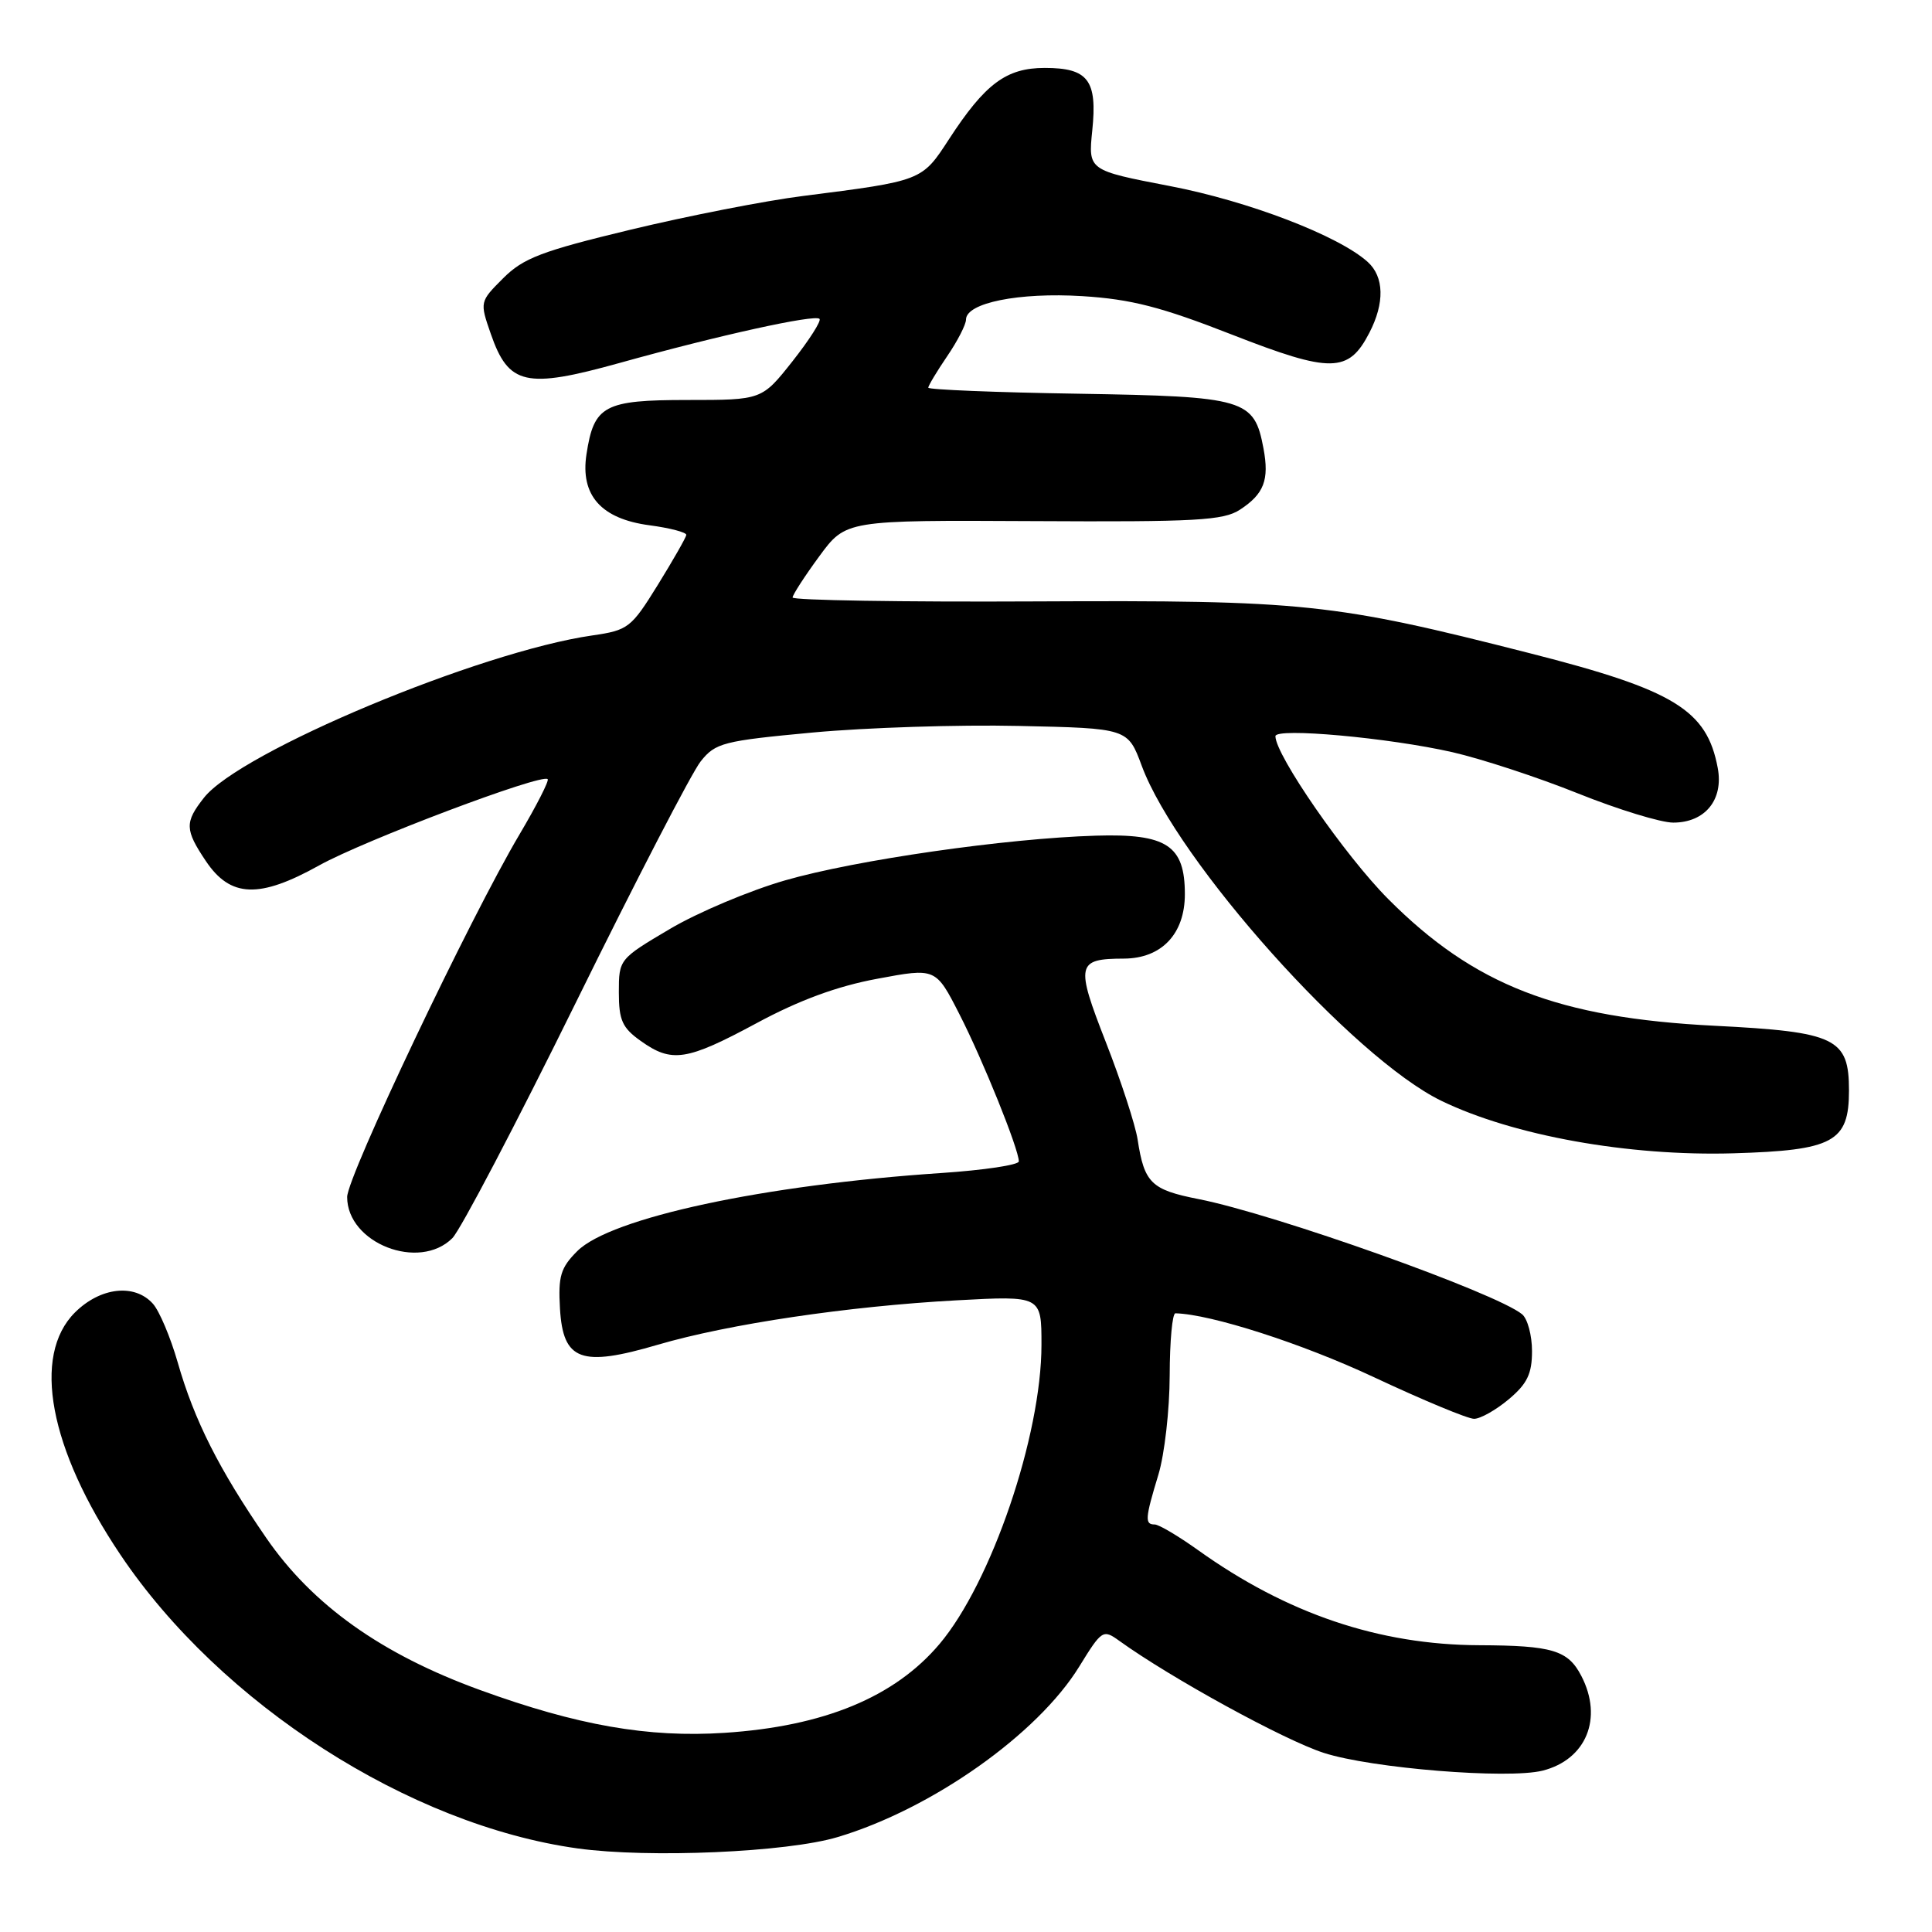<?xml version="1.0" encoding="UTF-8" standalone="no"?>
<!DOCTYPE svg PUBLIC "-//W3C//DTD SVG 1.1//EN" "http://www.w3.org/Graphics/SVG/1.1/DTD/svg11.dtd" >
<svg xmlns="http://www.w3.org/2000/svg" xmlns:xlink="http://www.w3.org/1999/xlink" version="1.1" viewBox="0 0 256 256">
 <g >
 <path fill="currentColor"
d=" M 111.00 243.42 C 123.48 239.69 137.50 229.79 143.01 220.82 C 146.00 215.97 146.16 215.87 148.30 217.41 C 155.17 222.36 170.17 230.58 175.42 232.27 C 181.75 234.31 199.79 235.77 204.40 234.62 C 210.18 233.16 212.44 227.68 209.54 222.08 C 207.77 218.66 205.71 218.04 196.00 218.00 C 182.72 217.95 170.52 213.82 158.75 205.40 C 156.13 203.53 153.55 202.00 153.00 202.00 C 151.67 202.00 151.73 201.20 153.49 195.41 C 154.31 192.71 154.98 186.79 154.99 182.25 C 155.00 177.71 155.34 174.01 155.75 174.02 C 160.44 174.13 172.56 178.03 182.04 182.48 C 188.51 185.51 194.48 188.00 195.32 188.00 C 196.16 188.00 198.23 186.83 199.92 185.41 C 202.36 183.36 203.00 182.04 203.00 179.03 C 203.00 176.95 202.41 174.75 201.69 174.15 C 198.28 171.33 168.92 160.87 158.79 158.88 C 152.54 157.65 151.62 156.75 150.74 150.99 C 150.44 149.06 148.55 143.25 146.53 138.09 C 142.49 127.75 142.65 127.04 148.94 127.02 C 153.93 126.99 157.00 123.74 157.00 118.48 C 157.00 112.02 154.60 110.44 145.19 110.73 C 133.29 111.09 113.41 113.95 104.04 116.65 C 99.35 118.00 92.46 120.90 88.75 123.10 C 82.05 127.06 82.00 127.12 82.00 131.48 C 82.00 135.18 82.45 136.19 84.90 137.93 C 89.02 140.87 90.97 140.57 100.26 135.57 C 105.89 132.53 110.95 130.67 116.25 129.69 C 123.99 128.24 123.99 128.24 127.12 134.37 C 130.24 140.47 135.00 152.28 135.00 153.89 C 135.00 154.36 130.39 155.05 124.75 155.43 C 101.22 157.00 80.91 161.36 76.49 165.78 C 74.28 167.99 73.95 169.10 74.20 173.41 C 74.61 180.30 76.98 181.18 87.18 178.18 C 96.53 175.44 112.40 173.08 126.75 172.30 C 138.00 171.69 138.00 171.69 138.00 178.19 C 138.00 190.23 131.36 209.71 124.49 217.84 C 118.54 224.88 109.18 228.75 96.00 229.61 C 85.90 230.27 76.52 228.63 63.62 223.94 C 50.57 219.20 41.41 212.69 35.27 203.77 C 29.02 194.70 25.74 188.20 23.54 180.50 C 22.59 177.20 21.12 173.71 20.26 172.75 C 17.83 170.04 13.29 170.56 9.92 173.92 C 4.21 179.64 6.52 191.97 15.95 206.00 C 29.24 225.79 54.23 241.84 76.56 244.93 C 86.01 246.23 104.28 245.44 111.00 243.42 Z  M 59.94 164.06 C 61.01 162.99 68.38 148.93 76.32 132.81 C 84.25 116.69 91.69 102.32 92.85 100.88 C 94.80 98.43 95.82 98.17 107.72 97.06 C 114.75 96.41 127.01 96.01 134.97 96.19 C 149.44 96.50 149.44 96.50 151.29 101.48 C 155.99 114.14 179.32 140.22 191.00 145.87 C 200.52 150.48 215.78 153.22 229.65 152.82 C 242.95 152.43 245.00 151.32 245.00 144.50 C 245.00 137.56 243.27 136.73 227.21 135.92 C 206.44 134.87 195.33 130.56 183.94 119.12 C 178.24 113.40 169.00 100.05 169.00 97.55 C 169.00 96.39 184.01 97.75 192.46 99.67 C 196.30 100.55 203.78 103.00 209.08 105.13 C 214.39 107.26 220.07 109.00 221.71 109.00 C 225.93 109.00 228.40 105.97 227.61 101.76 C 226.17 94.07 221.86 91.43 202.72 86.56 C 176.63 79.91 172.86 79.52 137.25 79.69 C 119.51 79.78 105.01 79.54 105.02 79.17 C 105.04 78.80 106.63 76.34 108.56 73.71 C 112.08 68.92 112.08 68.92 136.93 69.05 C 158.51 69.17 162.12 68.97 164.31 67.53 C 167.49 65.45 168.20 63.59 167.42 59.43 C 166.19 52.87 165.05 52.54 142.90 52.17 C 131.95 52.00 123.00 51.63 123.00 51.37 C 123.00 51.11 124.12 49.24 125.50 47.21 C 126.88 45.19 128.00 43.00 128.00 42.35 C 128.00 40.13 135.01 38.72 143.42 39.24 C 149.90 39.65 153.84 40.66 163.27 44.35 C 176.38 49.47 178.69 49.44 181.45 44.09 C 183.49 40.15 183.41 36.68 181.23 34.71 C 177.39 31.24 165.44 26.65 155.00 24.65 C 144.19 22.57 144.19 22.57 144.73 17.30 C 145.42 10.62 144.19 9.00 138.43 9.00 C 133.34 9.00 130.53 11.09 125.73 18.47 C 122.15 23.98 122.19 23.96 106.39 25.97 C 101.38 26.60 91.09 28.62 83.53 30.44 C 71.77 33.27 69.34 34.20 66.67 36.87 C 63.57 39.97 63.56 40.00 65.03 44.23 C 67.39 51.04 69.66 51.55 82.11 48.09 C 95.24 44.43 107.96 41.63 108.59 42.25 C 108.85 42.52 107.24 45.04 105.01 47.87 C 100.95 53.00 100.95 53.00 91.13 53.00 C 80.03 53.00 78.70 53.72 77.71 60.20 C 76.88 65.63 79.65 68.75 86.05 69.60 C 88.77 69.96 90.97 70.54 90.94 70.88 C 90.90 71.22 89.21 74.19 87.17 77.49 C 83.63 83.21 83.24 83.51 78.48 84.20 C 63.55 86.35 31.80 99.62 27.02 105.71 C 24.46 108.96 24.49 109.94 27.28 114.10 C 30.54 118.95 34.35 119.09 42.29 114.67 C 48.26 111.35 71.80 102.46 72.57 103.24 C 72.78 103.45 71.10 106.74 68.84 110.56 C 62.29 121.60 46.00 155.89 46.00 158.61 C 46.00 164.73 55.54 168.46 59.94 164.06 Z "/>
</g>
</svg>